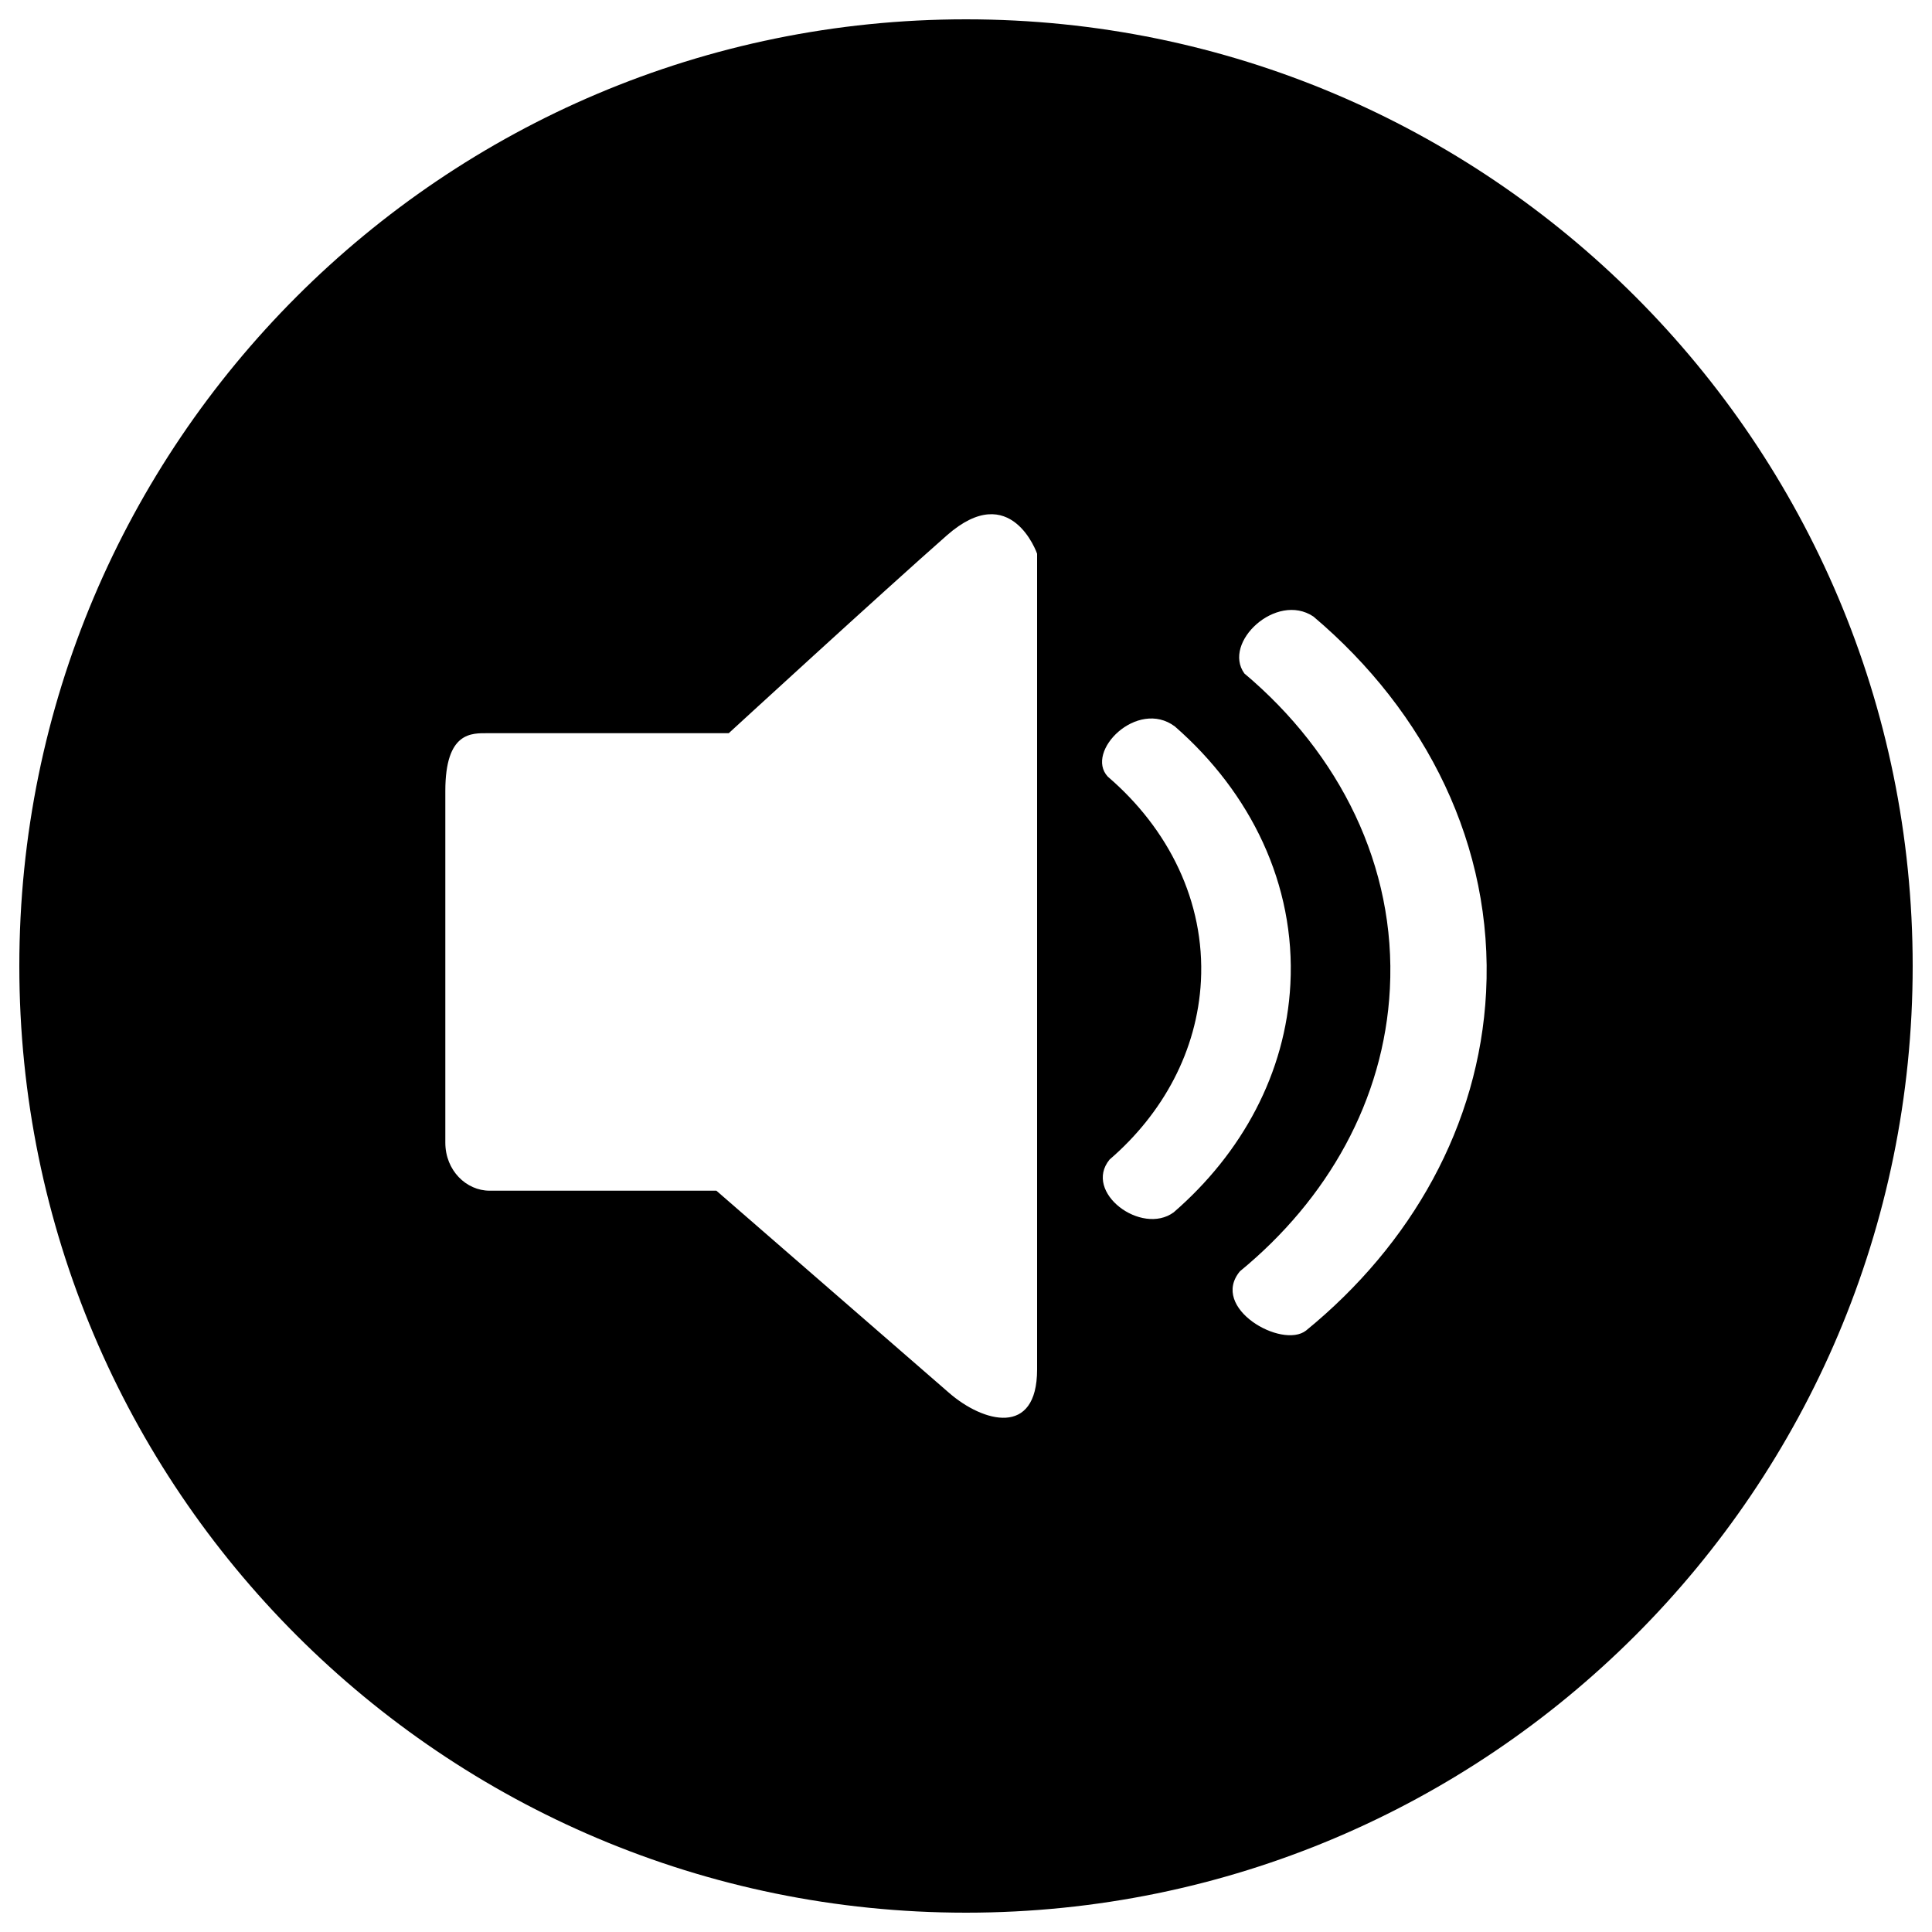 <?xml version="1.0" encoding="utf-8"?>
<!-- Svg Vector Icons : http://www.onlinewebfonts.com/icon -->
<!DOCTYPE svg PUBLIC "-//W3C//DTD SVG 1.1//EN" "http://www.w3.org/Graphics/SVG/1.1/DTD/svg11.dtd">
<svg version="1.1" xmlns="http://www.w3.org/2000/svg" xmlns:xlink="http://www.w3.org/1999/xlink" x="0px" y="0px" viewBox="0 0 1000 1000" enable-background="new 0 0 1000 1000" xml:space="preserve">
<g><path d="M500,10c270.6,0,490,219.4,490,490c0,270.6-219.4,490-490,490C229.4,990,10,770.6,10,500C10,229.4,229.4,10,500,10L500,10z M536.8,708.8V286.6c0,0-13.4-38.8-46.7-9.5c-33.3,29.3-112.9,102.4-112.9,102.4H252.6c-8.4,0-22.1-1-22.1,29.9c0,30.8,0,182,0,182c0,14.5,10.9,24.9,22.9,24.9c12,0,117.4,0,117.4,0L491.3,721C508.8,736.2,536.8,744,536.8,708.8L536.8,708.8z M769.2,513.6c3.9-75.5-30.8-145-89.4-194.5c-19.2-12.8-47.3,13.5-35.7,29.5c49.3,41.5,78.6,99.7,75.3,163.2c-3,57.7-32.3,109-77.6,146.2c-15.8,19,21.7,40.4,34.2,30.7C730.5,644.2,765.6,582.6,769.2,513.6L769.2,513.6z M621.6,507.7c-1.9,36.2-19.6,68.6-47.3,92.5c-13.8,16.9,16.5,39.5,33.2,27.3c35.3-30.6,58-72,60.4-118.1c2.7-51.6-20.5-99.1-59.8-133.4c-19.4-14.5-46.8,13-34.7,26C604.9,429,623.7,466.7,621.6,507.7L621.6,507.7z"/></g>
</svg>